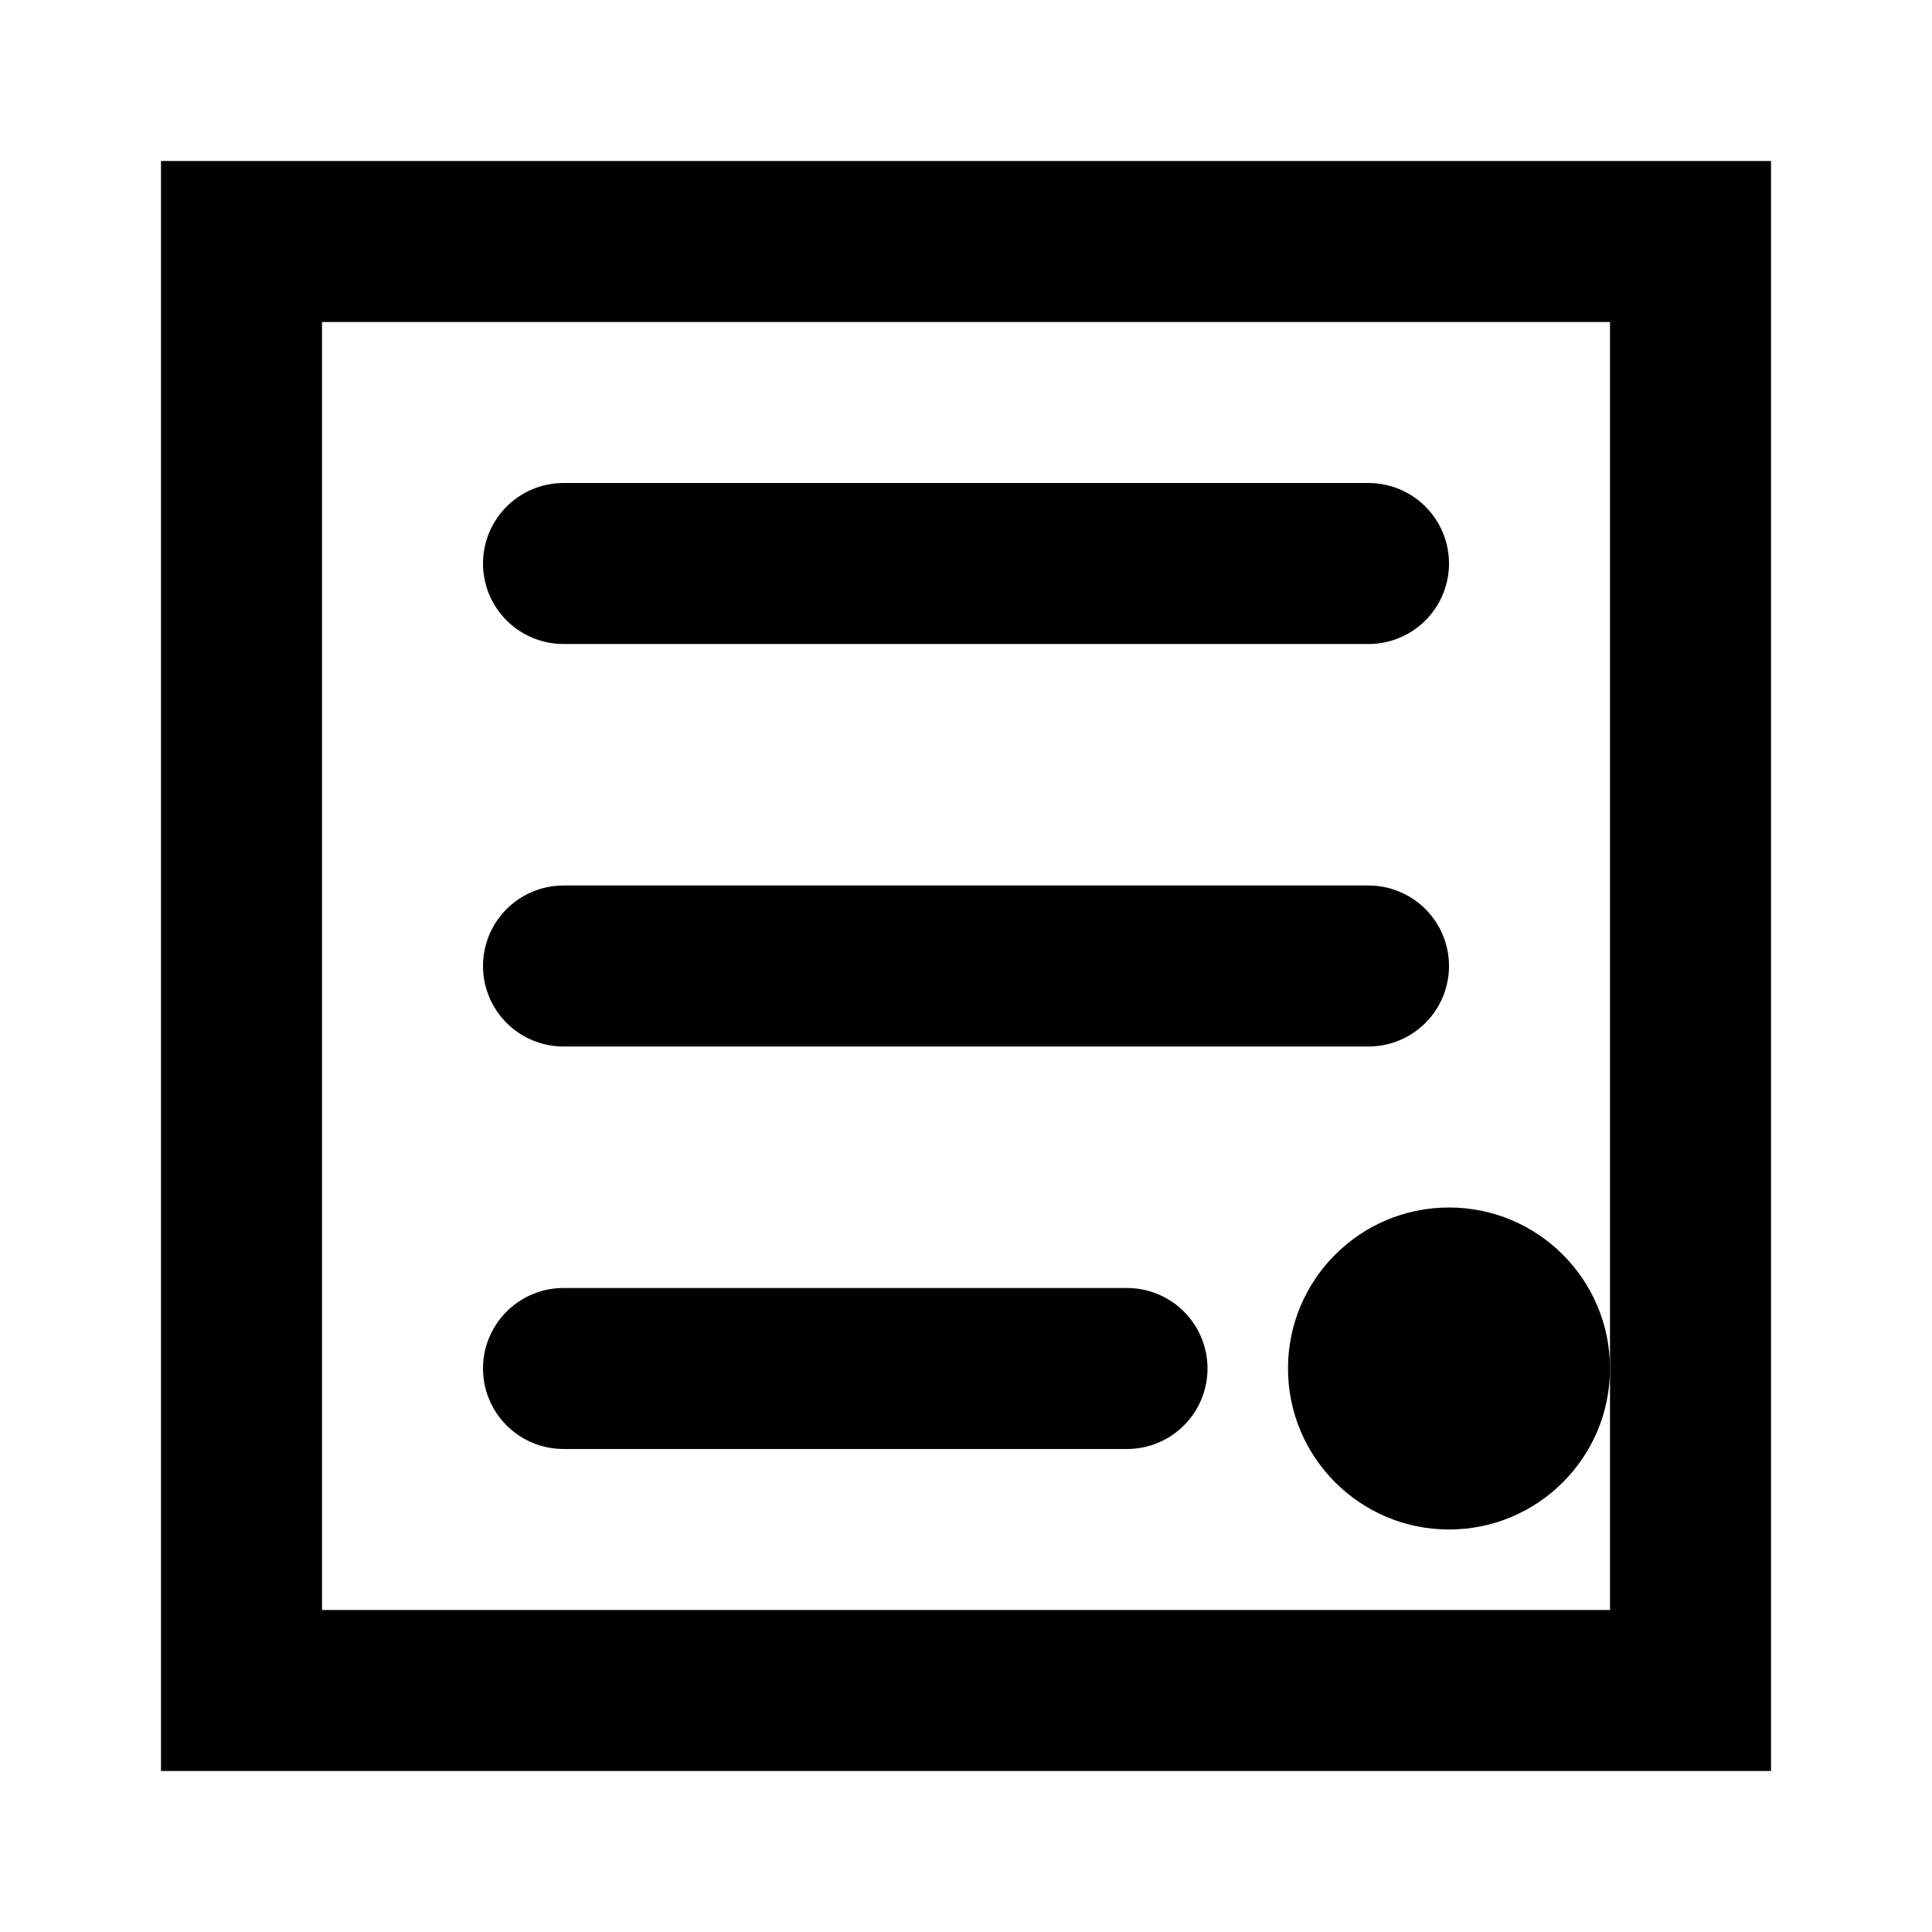 <svg width="24" height="24" viewBox="0 0 24 24" fill="none" xmlns="http://www.w3.org/2000/svg">
  <path d="M3 3h18v18H3z" stroke="currentColor" stroke-width="2" fill="none"/>
  <path d="M7 7h10M7 12h10M7 17h7" stroke="currentColor" stroke-width="2" stroke-linecap="round"/>
  <circle cx="18" cy="17" r="2" fill="currentColor"/>
</svg>

